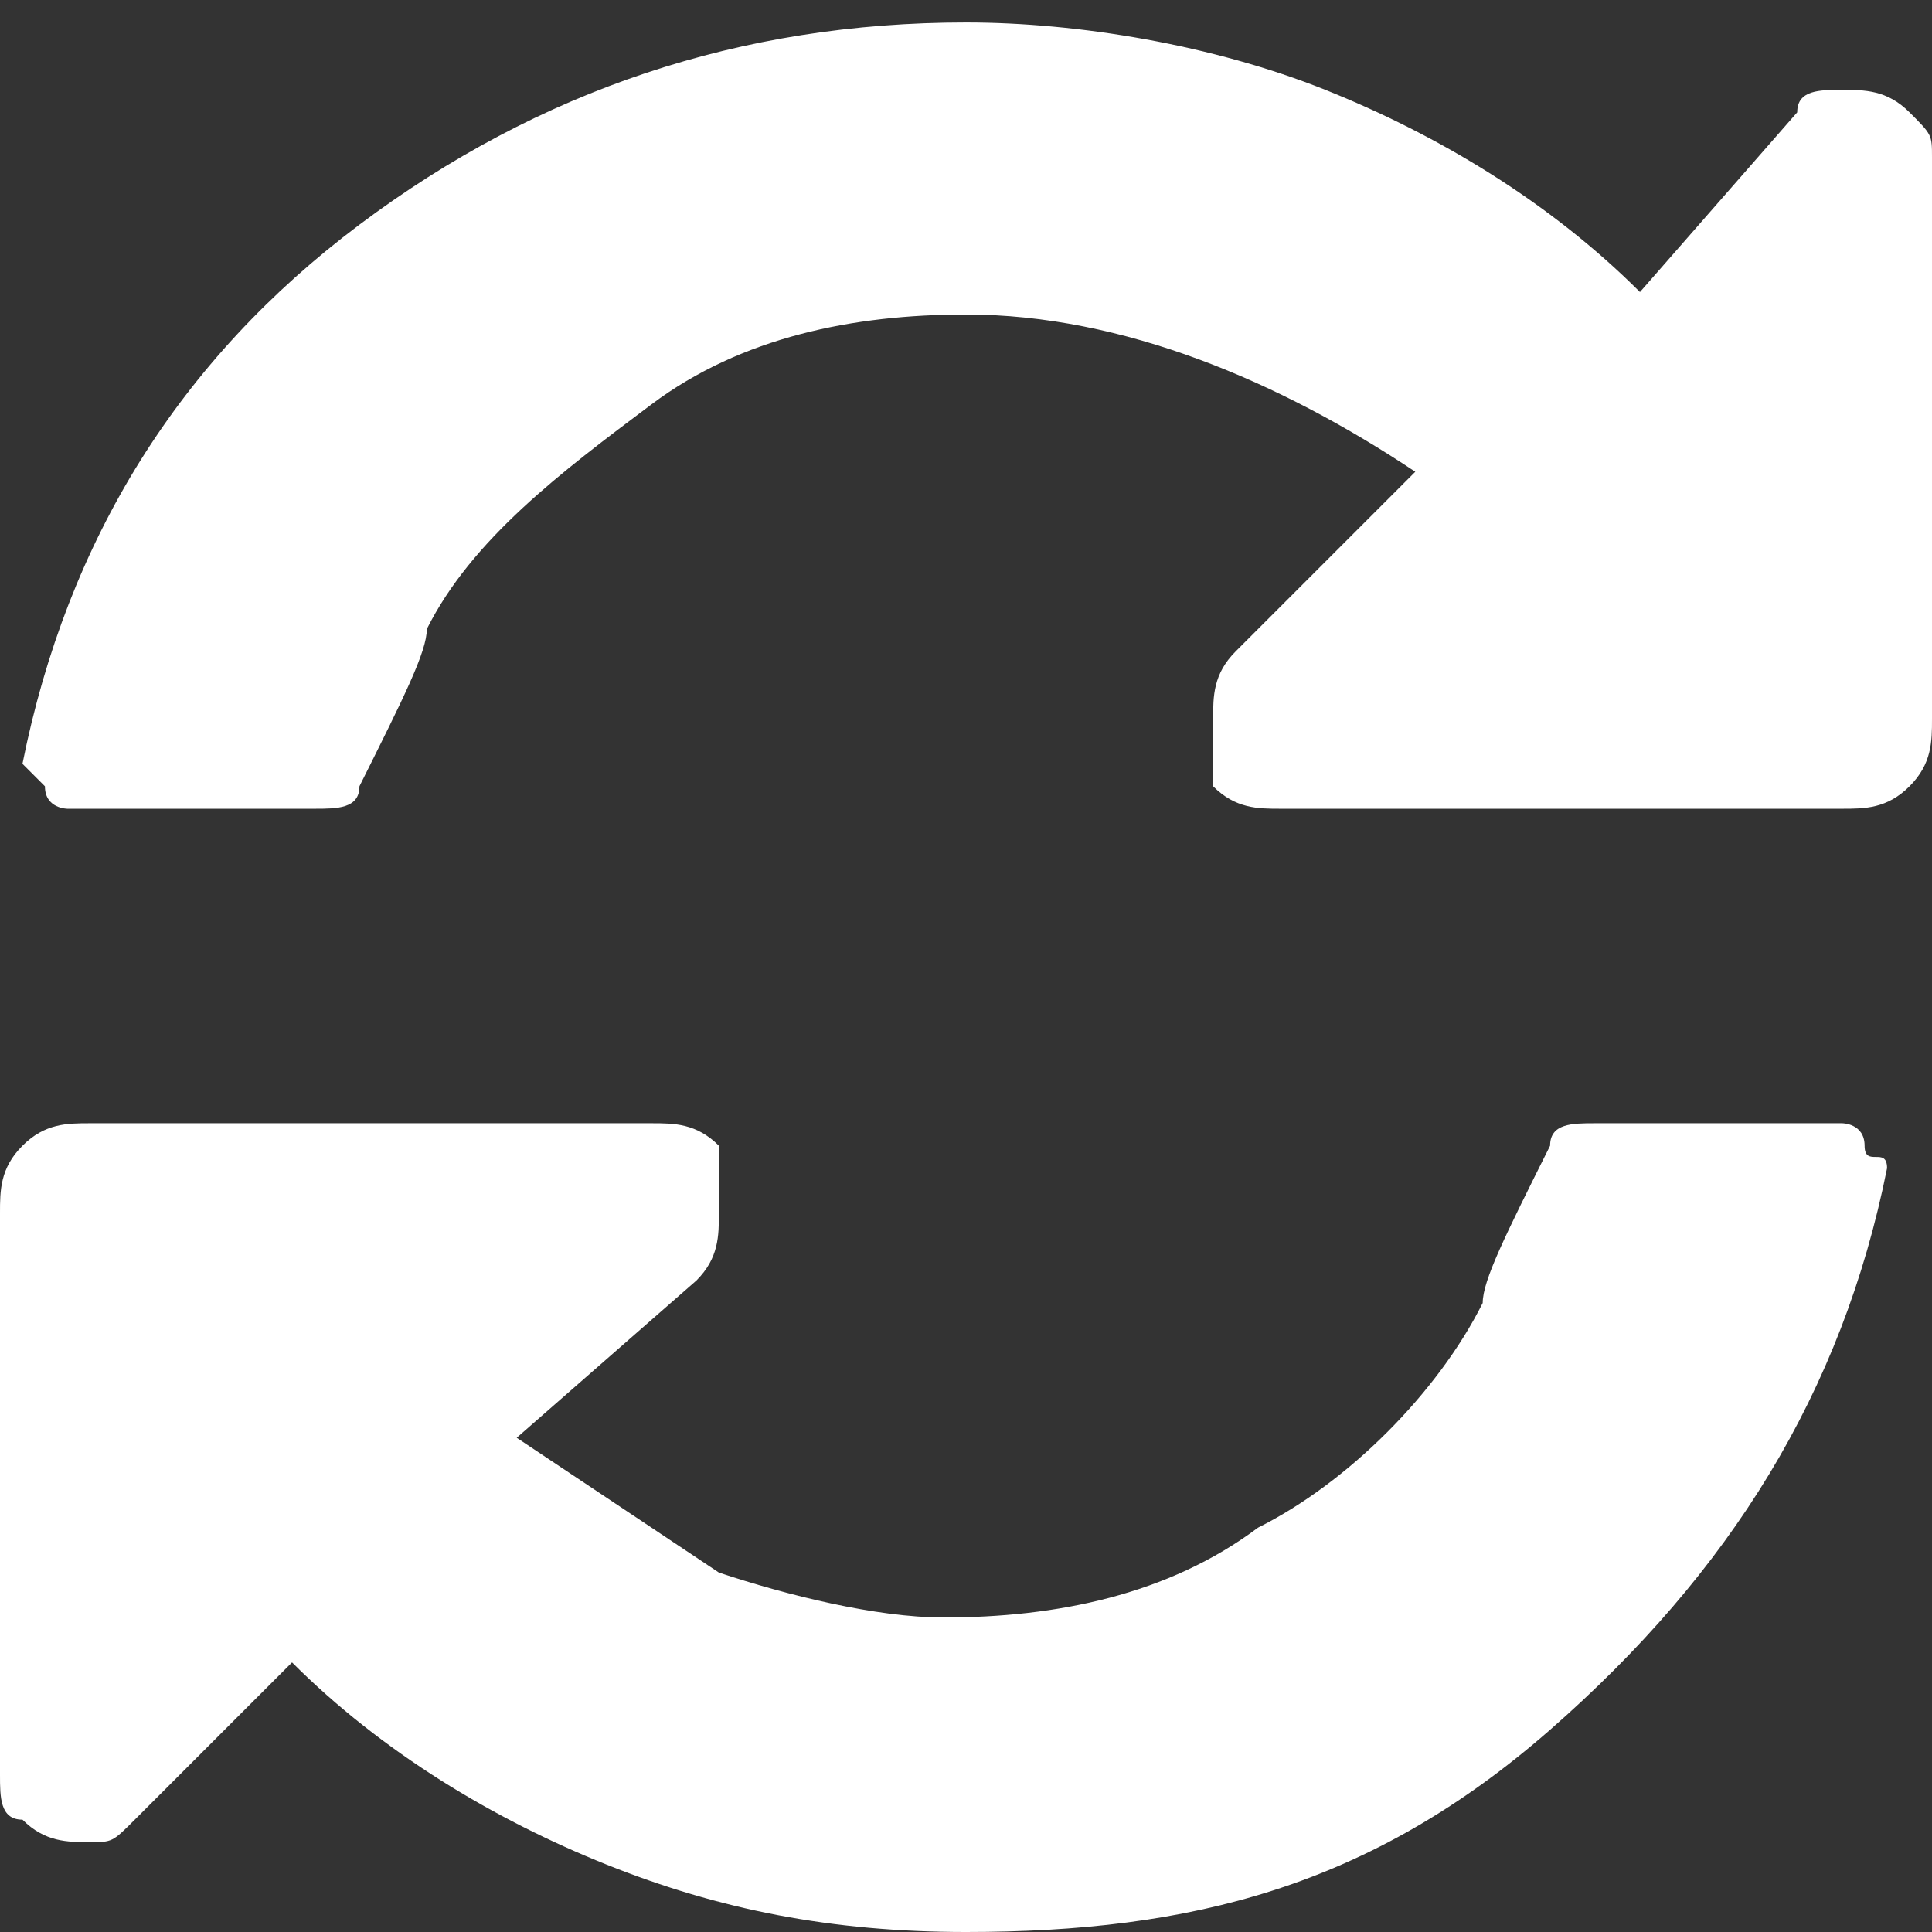 <?xml version="1.0" encoding="utf-8"?>
<!-- Generator: Adobe Illustrator 17.1.0, SVG Export Plug-In . SVG Version: 6.00 Build 0)  -->
<!DOCTYPE svg PUBLIC "-//W3C//DTD SVG 1.1//EN" "http://www.w3.org/Graphics/SVG/1.1/DTD/svg11.dtd">
<svg version="1.1" id="Layer_1" xmlns="http://www.w3.org/2000/svg" xmlns:xlink="http://www.w3.org/1999/xlink" x="0px" y="0px"
	 viewBox="0 0.7 8.6 8.6" enable-background="new 0 0.7 8.6 8.6" xml:space="preserve">
<rect x="0" y="0.7" width="8.6" height="8.6" fill="#333333" stroke="none"/>
<path fill="#FFFFFF" d="M8.4,5.9L8.4,5.9c-0.2,1-0.7,1.8-1.5,2.5S5.3,9.3,4.3,9.3C3.7,9.3,3.2,9.2,2.7,9s-1-0.5-1.4-0.9L0.6,8.8
	C0.5,8.9,0.5,8.9,0.4,8.9s-0.2,0-0.3-0.1C0,8.8,0,8.7,0,8.6V6.1C0,6,0,5.9,0.1,5.8s0.2-0.1,0.3-0.1h2.5c0.1,0,0.2,0,0.3,0.1
	C3.2,5.9,3.2,6,3.2,6.1c0,0.1,0,0.2-0.1,0.3L2.3,7.1c0.3,0.2,0.6,0.4,0.9,0.6c0.3,0.1,0.7,0.2,1,0.2c0.5,0,1-0.1,1.4-0.4
	c0.4-0.2,0.8-0.6,1-1c0-0.1,0.1-0.3,0.3-0.7c0-0.1,0.1-0.1,0.2-0.1h1.1c0,0,0.1,0,0.1,0.1S8.4,5.8,8.4,5.9L8.4,5.9z M8.6,1.4v2.5
	c0,0.1,0,0.2-0.1,0.3C8.4,4.3,8.3,4.3,8.2,4.3H5.7c-0.1,0-0.2,0-0.3-0.1C5.4,4.1,5.4,4,5.4,3.9c0-0.1,0-0.2,0.1-0.3l0.8-0.8
	C5.7,2.4,5,2.1,4.3,2.1c-0.5,0-1,0.1-1.4,0.4s-0.8,0.6-1,1c0,0.1-0.1,0.3-0.3,0.7c0,0.1-0.1,0.1-0.2,0.1H0.3c0,0-0.1,0-0.1-0.1
	c0,0-0.1-0.1-0.1-0.1v0c0.2-1,0.7-1.8,1.5-2.4s1.7-0.9,2.7-0.9c0.5,0,1.1,0.1,1.6,0.3s1,0.5,1.4,0.9L8,1.2C8,1.1,8.1,1.1,8.2,1.1
	c0.1,0,0.2,0,0.3,0.1S8.6,1.3,8.6,1.4L8.6,1.4z"/>
</svg>
